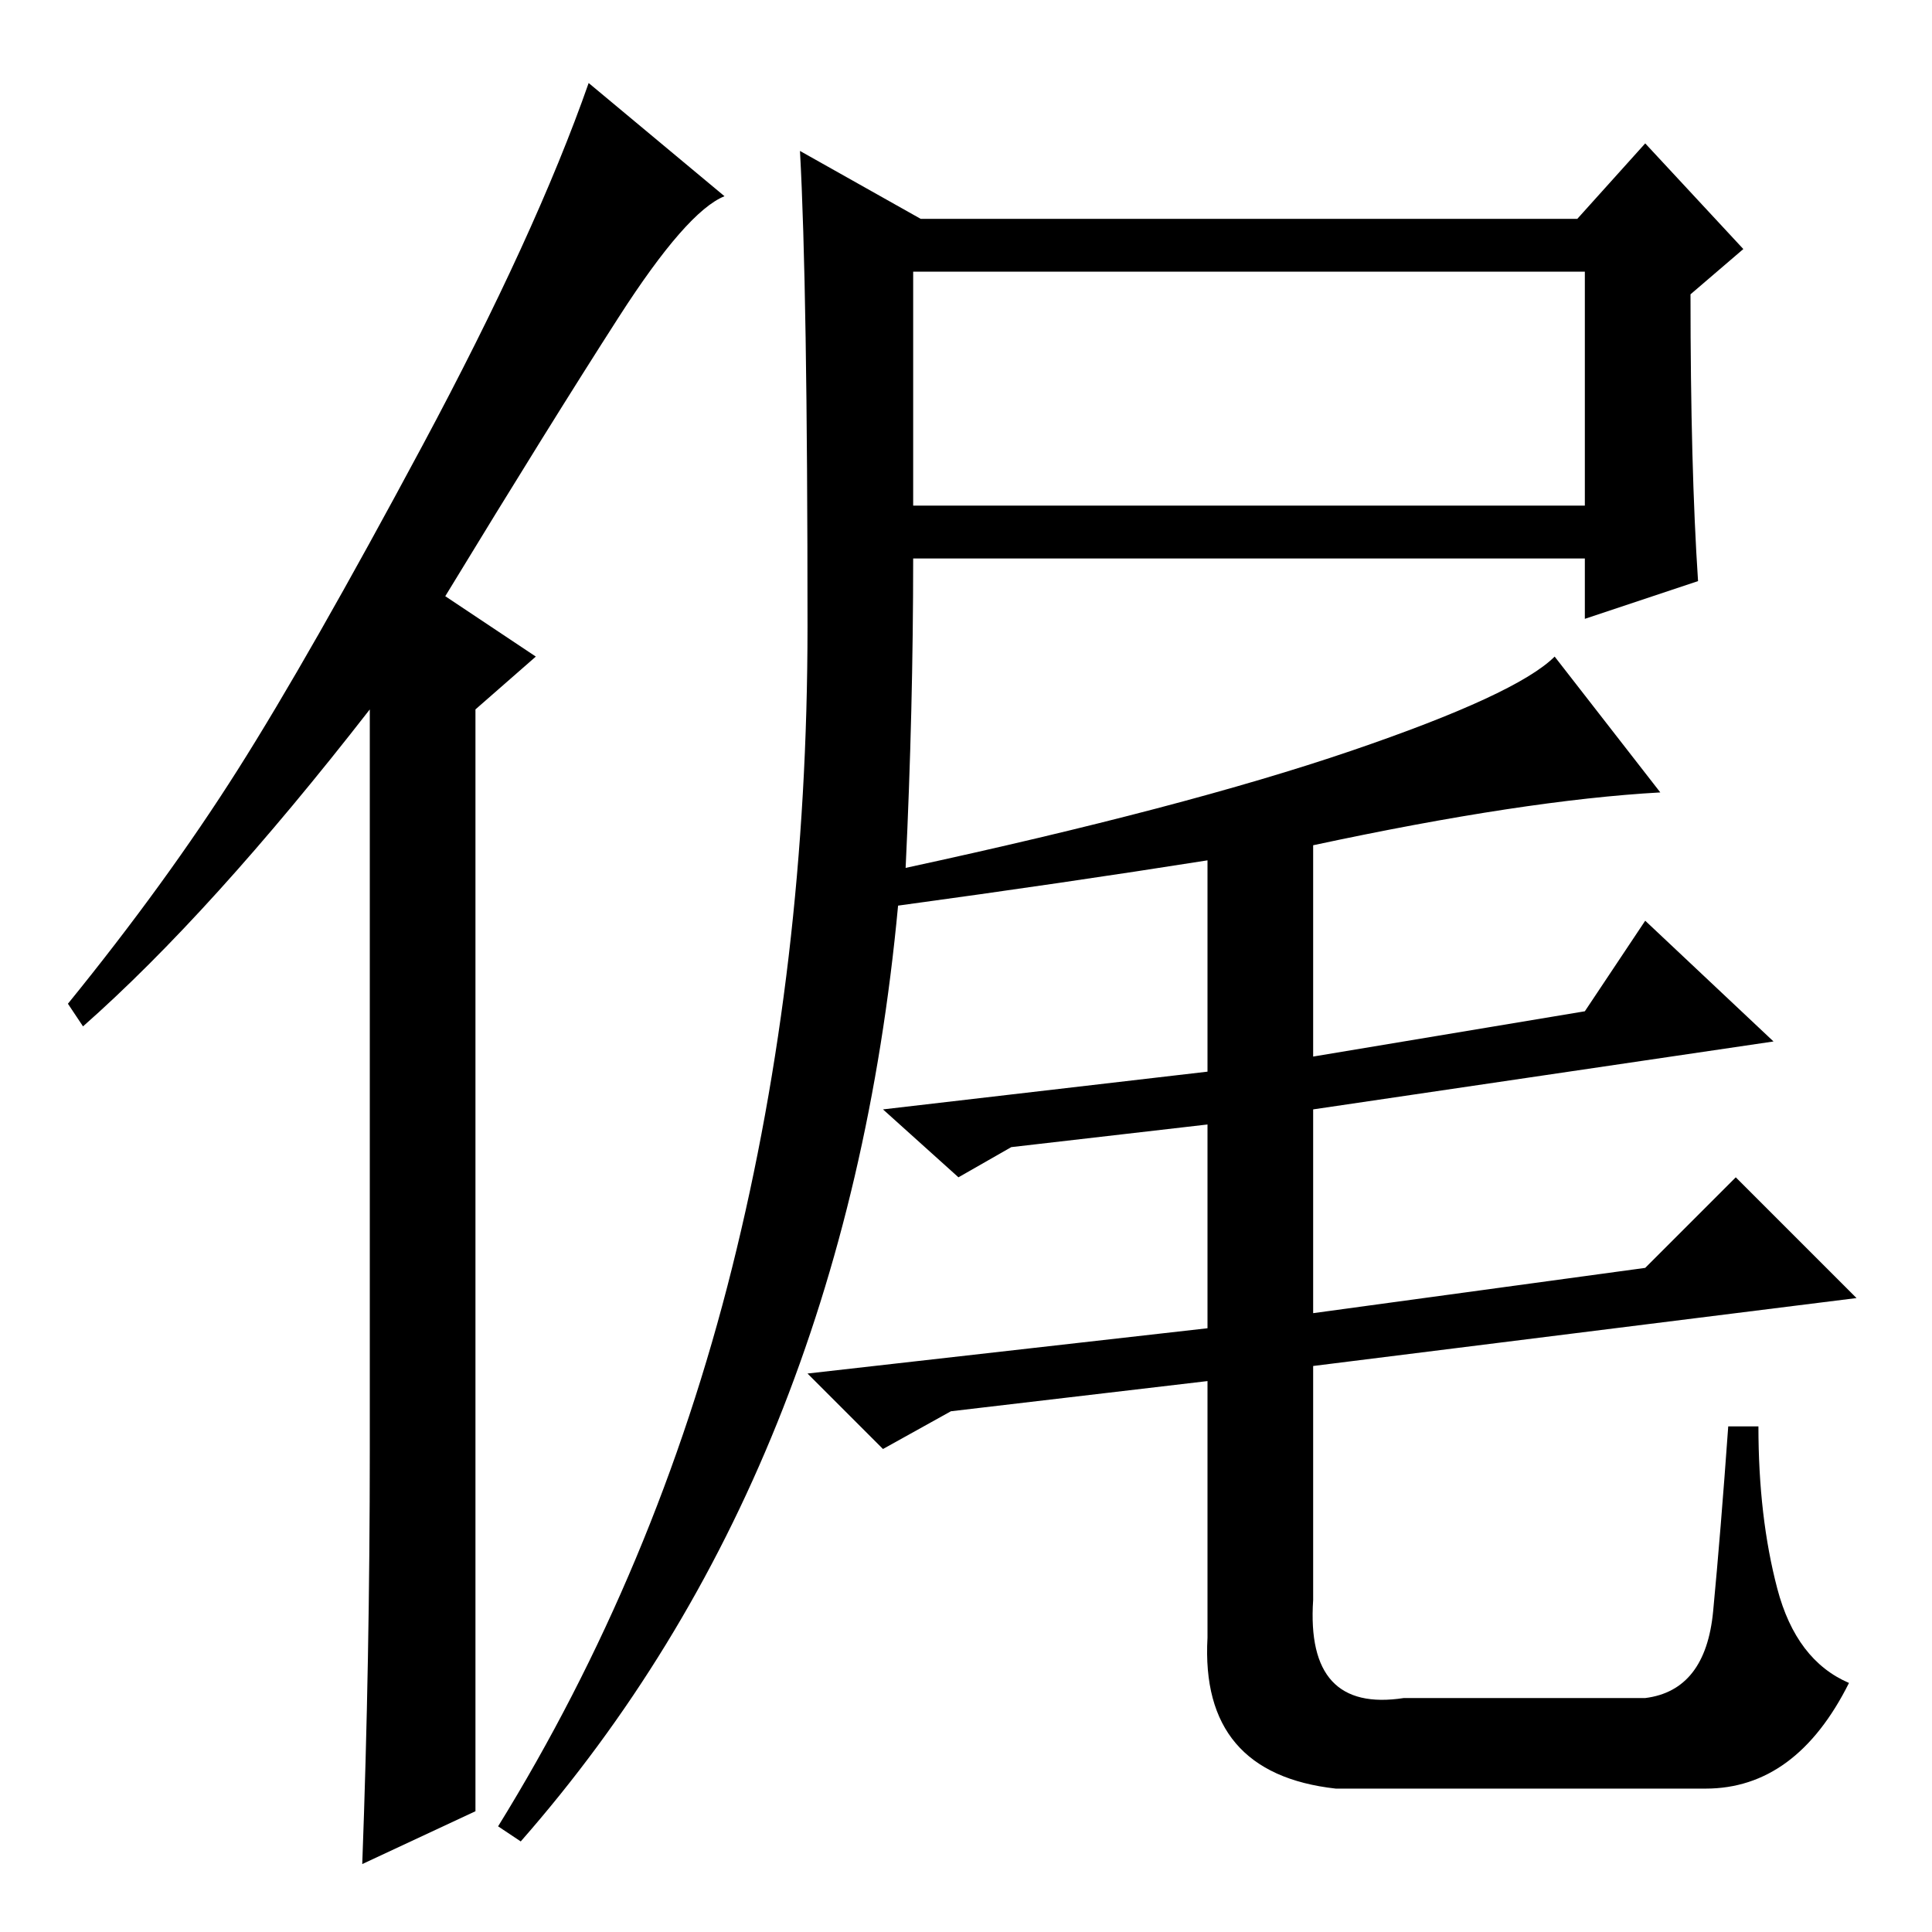 <?xml version="1.0" standalone="no"?>
<!DOCTYPE svg PUBLIC "-//W3C//DTD SVG 1.1//EN" "http://www.w3.org/Graphics/SVG/1.1/DTD/svg11.dtd" >
<svg xmlns="http://www.w3.org/2000/svg" xmlns:xlink="http://www.w3.org/1999/xlink" version="1.1" viewBox="0 -36 256 256">
  <g transform="matrix(1 0 0 -1 0 220)">
   <path fill="currentColor"
d="M49 64v98q-21 -27 -38 -42l-2 3q13 16 22.5 31t24.5 43t22 48l18 -15q-5 -2 -14 -16t-23 -37l12 -8l-8 -7v-146l-15 -7q1 27 1 55zM121 189h89v31h-89v-31zM126 69l-9 -5l-10 10l53 6v27l-26 -3l-7 -4l-10 9l43 5v28q-19 -3 -41 -6q-7 -75 -50 -124l-3 2q21 34 31 74
t10 85t-1 63l16 -9h87l9 10l13 -14l-7 -6q0 -23 1 -38l-15 -5v8h-89q0 -20 -1 -41q37 8 59 15.5t27 12.5l14 -18q-18 -1 -46 -7v-28l36 6l8 12l17 -16l-61 -9v-27l44 6l12 12l16 -16l-72 -9v-31q-1 -15 12 -13h32q8 1 9 11.5t2 24.5h4q0 -12 2.5 -21.5t9.5 -12.5
q-7 -14 -19 -14h-49q-18 2 -17 20v34z" />
  </g>

</svg>

